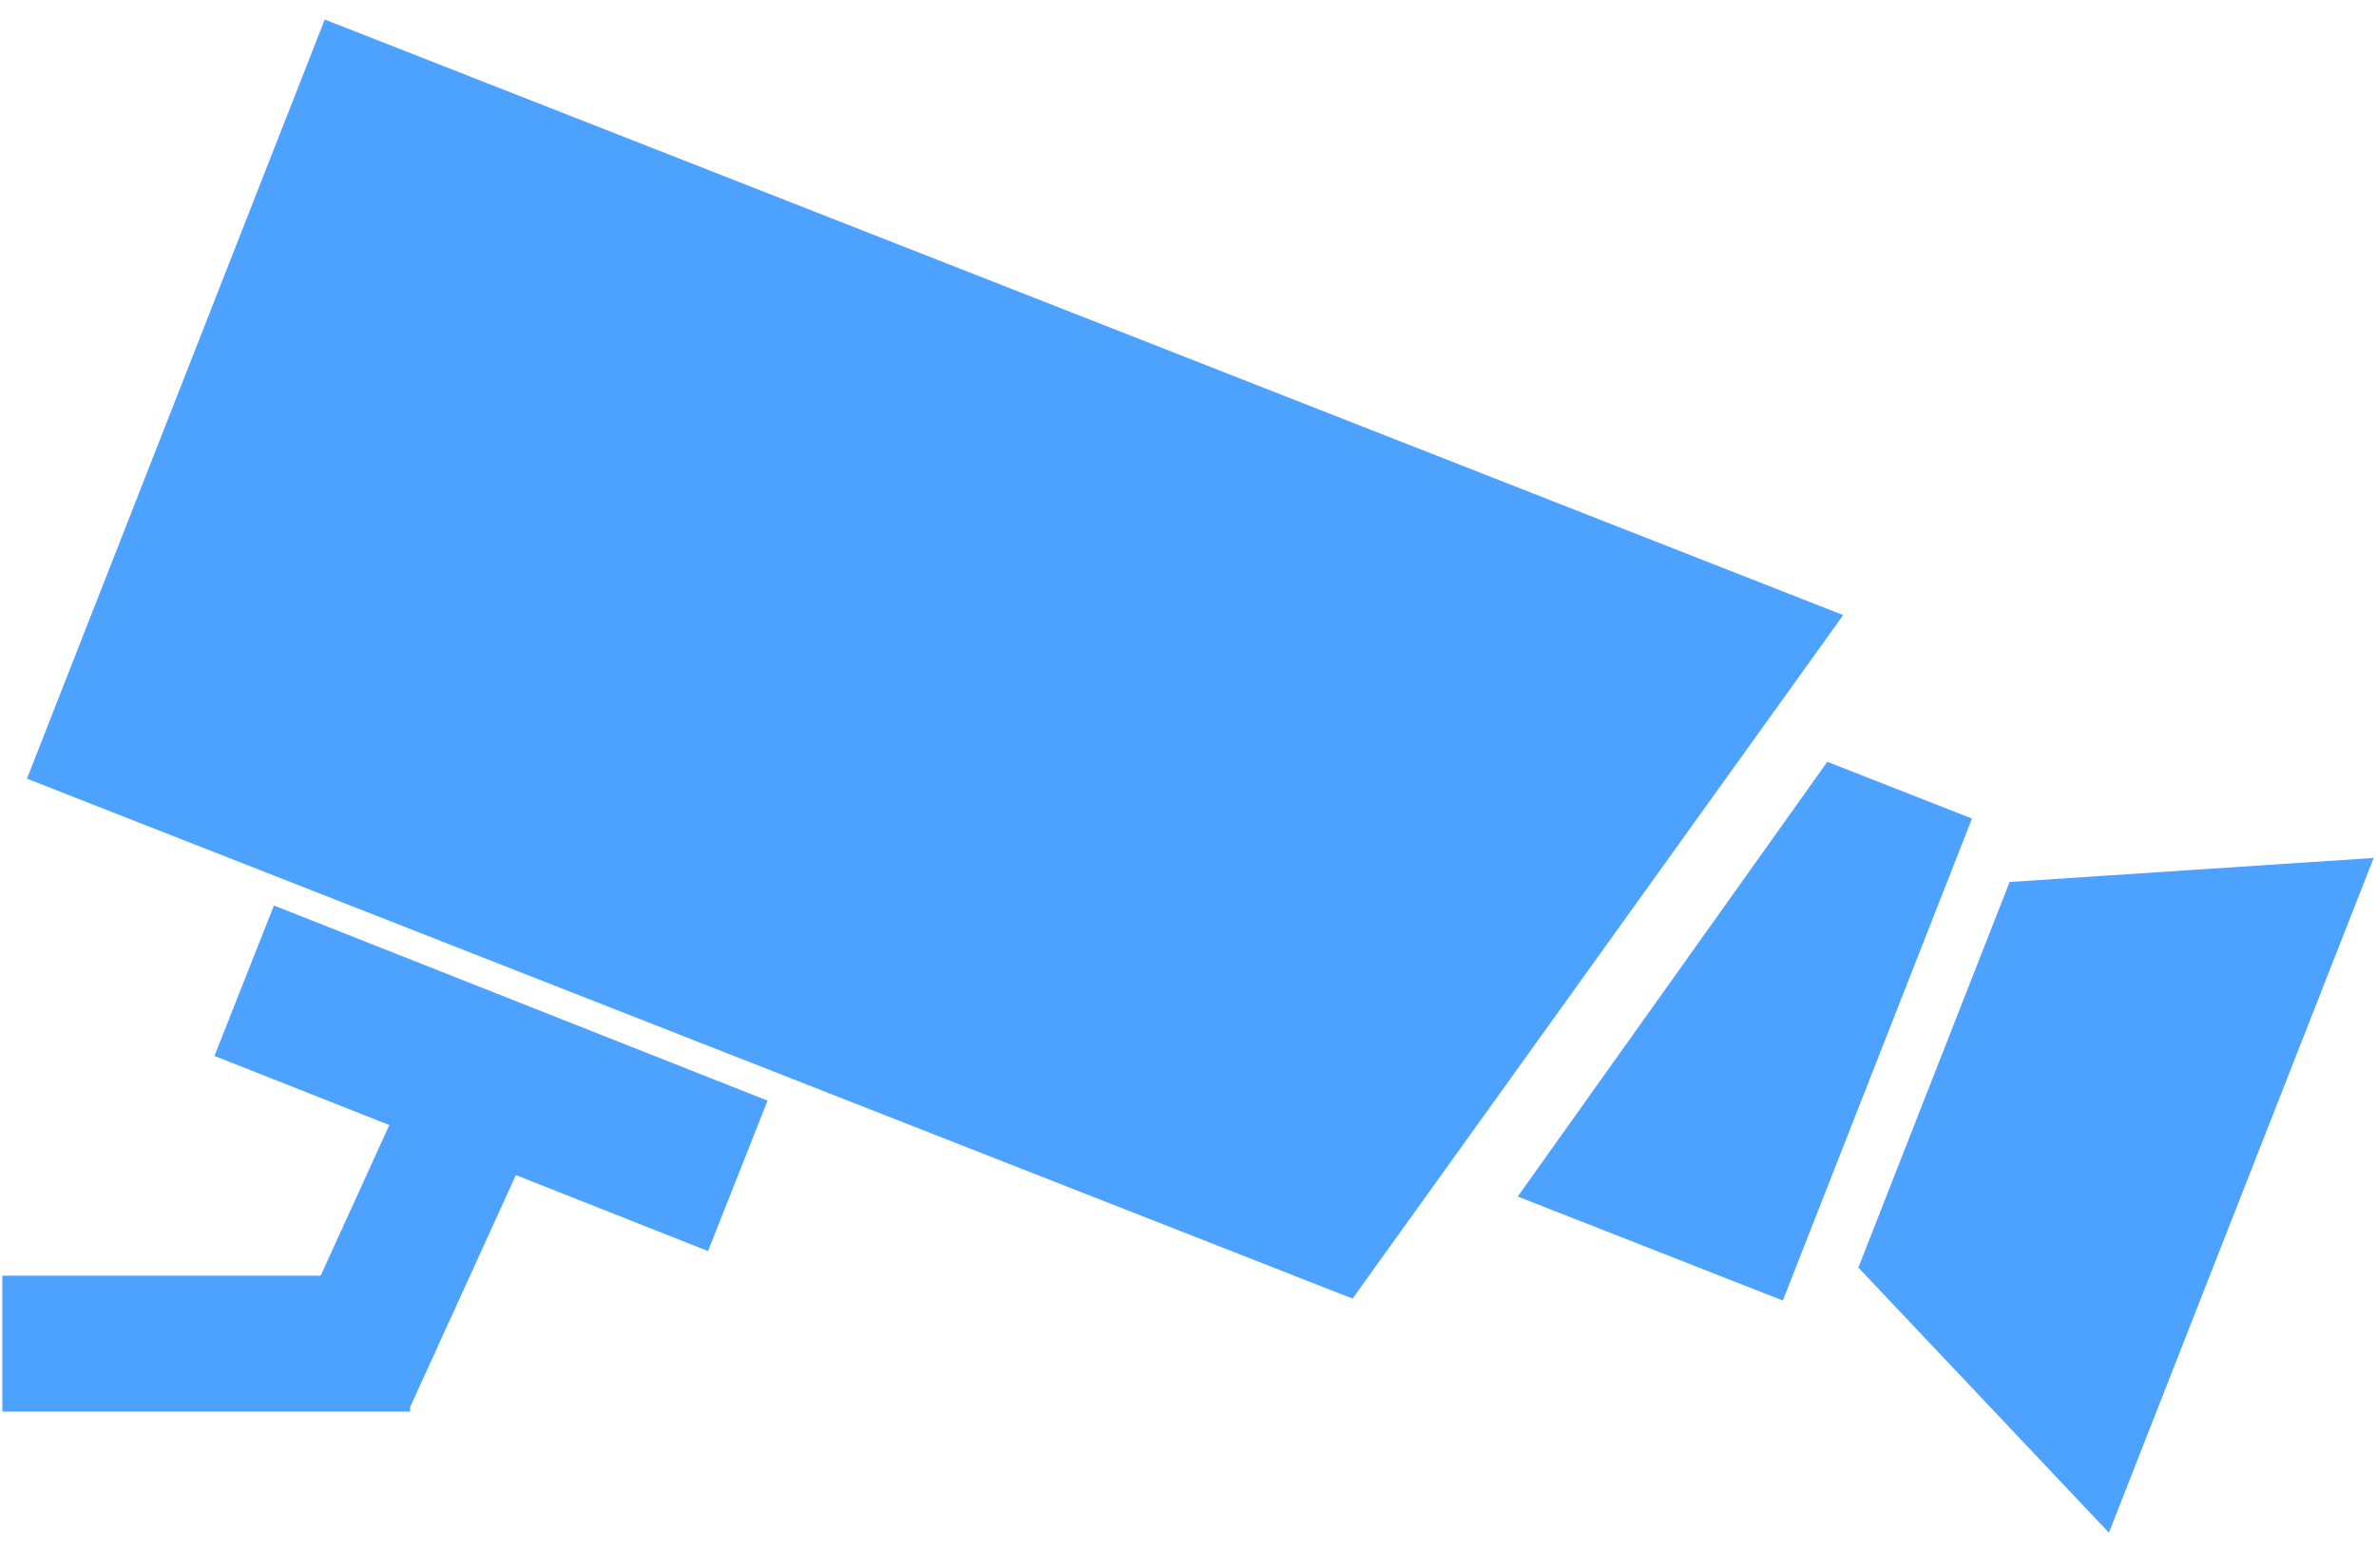 <?xml version="1.0" encoding="UTF-8" standalone="no"?>
<svg width="50px" height="33px" viewBox="0 0 50 33" version="1.1" xmlns="http://www.w3.org/2000/svg" xmlns:xlink="http://www.w3.org/1999/xlink">
    <!-- Generator: Sketch 50.2 (55047) - http://www.bohemiancoding.com/sketch -->
    <title>监控相机</title>
    <desc>Created with Sketch.</desc>
    <defs></defs>
    <g id="Page-1" stroke="none" stroke-width="1" fill="none" fill-rule="evenodd">
        <g id="火炬小区平面图2" transform="translate(-202, -962)" fill="#4DA1FF" fill-rule="nonzero">
            <g id="Group-7" transform="translate(171, 913)">
                <g id="Group-2">
                    <g id="监控相机" transform="translate(31, 48)">
                        <path d="M6.834,1.411 L0.567,17.388 L28.463,28.33 L38.788,13.945 L6.834,1.411 M42.29,19.562 L39.107,27.677 L44.38,33.257 L49.951,19.056 L42.29,19.562 M38.454,17.033 L31.939,26.182 L37.518,28.371 L41.498,18.227 L38.454,17.033 M4.513,23.223 L8.193,24.678 L6.748,27.848 L0.049,27.848 L0.049,30.708 L8.63,30.708 L8.63,30.615 L10.856,25.731 L14.9,27.33 L16.152,24.164 L5.765,20.057 L4.513,23.223 M12.366,0.016 L41.6,34.49 M41.6,0.016 L11.113,34.49" id="Shape"></path>
                    </g>
                </g>
            </g>
        </g>
    </g>
</svg>